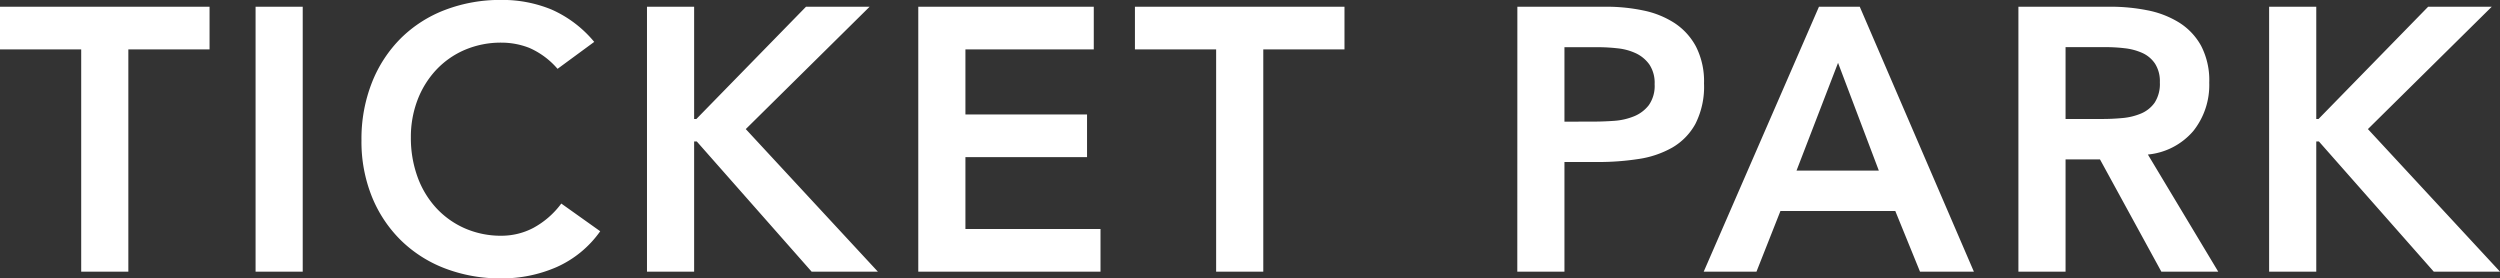 <svg xmlns="http://www.w3.org/2000/svg" width="200.43" height="22.318" viewBox="0 0 200.43 22.318">
  <rect x="0" y="0" width="200.43" height="22.318" fill="#333333" stroke="none"/>
  <path id="パス_9" data-name="パス 9" d="M6.72-17.82H.21v-3.42h16.8v3.42H10.5V0H6.72ZM20.7-21.24h3.78V0H20.7Zm24.21,4.98a6.33,6.33,0,0,0-2.265-1.68,6.115,6.115,0,0,0-2.2-.42,7.361,7.361,0,0,0-2.985.585,6.83,6.83,0,0,0-2.3,1.62,7.358,7.358,0,0,0-1.485,2.415,8.283,8.283,0,0,0-.525,2.97,9.132,9.132,0,0,0,.525,3.15A7.4,7.4,0,0,0,35.16-5.13a6.91,6.91,0,0,0,2.3,1.65,7.2,7.2,0,0,0,2.985.6,5.484,5.484,0,0,0,2.5-.615A6.837,6.837,0,0,0,45.21-5.46l3.12,2.22A8.5,8.5,0,0,1,44.82-.36a10.94,10.94,0,0,1-4.41.9A12.414,12.414,0,0,1,35.9-.255a10.3,10.3,0,0,1-3.54-2.25A10.337,10.337,0,0,1,30.03-6a11.791,11.791,0,0,1-.84-4.53,12.3,12.3,0,0,1,.84-4.635,10.4,10.4,0,0,1,2.325-3.555,10.191,10.191,0,0,1,3.54-2.265,12.414,12.414,0,0,1,4.515-.8,10.353,10.353,0,0,1,4.005.765A9.337,9.337,0,0,1,47.85-18.42Zm7.17-4.98h3.78v9h.18l8.79-9h5.1L60-11.43,70.59,0H65.28L56.07-10.44h-.21V0H52.08Zm21.75,0H87.9v3.42H77.61v5.22h9.75v3.42H77.61v5.76H88.44V0H73.83Zm23.88,3.42H91.2v-3.42H108v3.42h-6.51V0H97.71Zm24.15-3.42H129a14.308,14.308,0,0,1,2.955.3,7.278,7.278,0,0,1,2.5,1.005,5.157,5.157,0,0,1,1.725,1.89,6.123,6.123,0,0,1,.645,2.955,6.6,6.6,0,0,1-.69,3.24,4.938,4.938,0,0,1-1.86,1.905,7.771,7.771,0,0,1-2.715.915,21,21,0,0,1-3.225.24h-2.7V0h-3.78Zm6.06,9.21q.81,0,1.68-.06a5.16,5.16,0,0,0,1.6-.36,2.848,2.848,0,0,0,1.2-.9,2.685,2.685,0,0,0,.465-1.68,2.649,2.649,0,0,0-.42-1.575,2.782,2.782,0,0,0-1.08-.9,4.556,4.556,0,0,0-1.47-.4,14.136,14.136,0,0,0-1.56-.09h-2.7v5.97Zm18.12-9.21h3.27L158.46,0h-4.32l-1.98-4.86h-9.21L141.03,0H136.8Zm4.8,13.14-3.27-8.64L144.24-8.1Zm11.19-13.14h7.38a15.035,15.035,0,0,1,2.955.285,7.567,7.567,0,0,1,2.535.975,5.1,5.1,0,0,1,1.77,1.86,5.99,5.99,0,0,1,.66,2.97,5.915,5.915,0,0,1-1.275,3.87,5.469,5.469,0,0,1-3.645,1.89L178.05,0h-4.56l-4.92-9h-2.76V0h-3.78Zm6.72,9q.81,0,1.62-.075a4.975,4.975,0,0,0,1.485-.36,2.534,2.534,0,0,0,1.095-.87,2.765,2.765,0,0,0,.42-1.635,2.609,2.609,0,0,0-.39-1.5,2.424,2.424,0,0,0-1.02-.855,4.7,4.7,0,0,0-1.4-.375A12.711,12.711,0,0,0,169.08-18h-3.27v5.76Zm13.38-9h3.78v9h.18l8.79-9h5.1l-9.93,9.81L200.64,0h-5.31l-9.21-10.44h-.21V0h-3.78Z" transform="translate(-0.21 21.779)" fill="#fff"/>
</svg>
